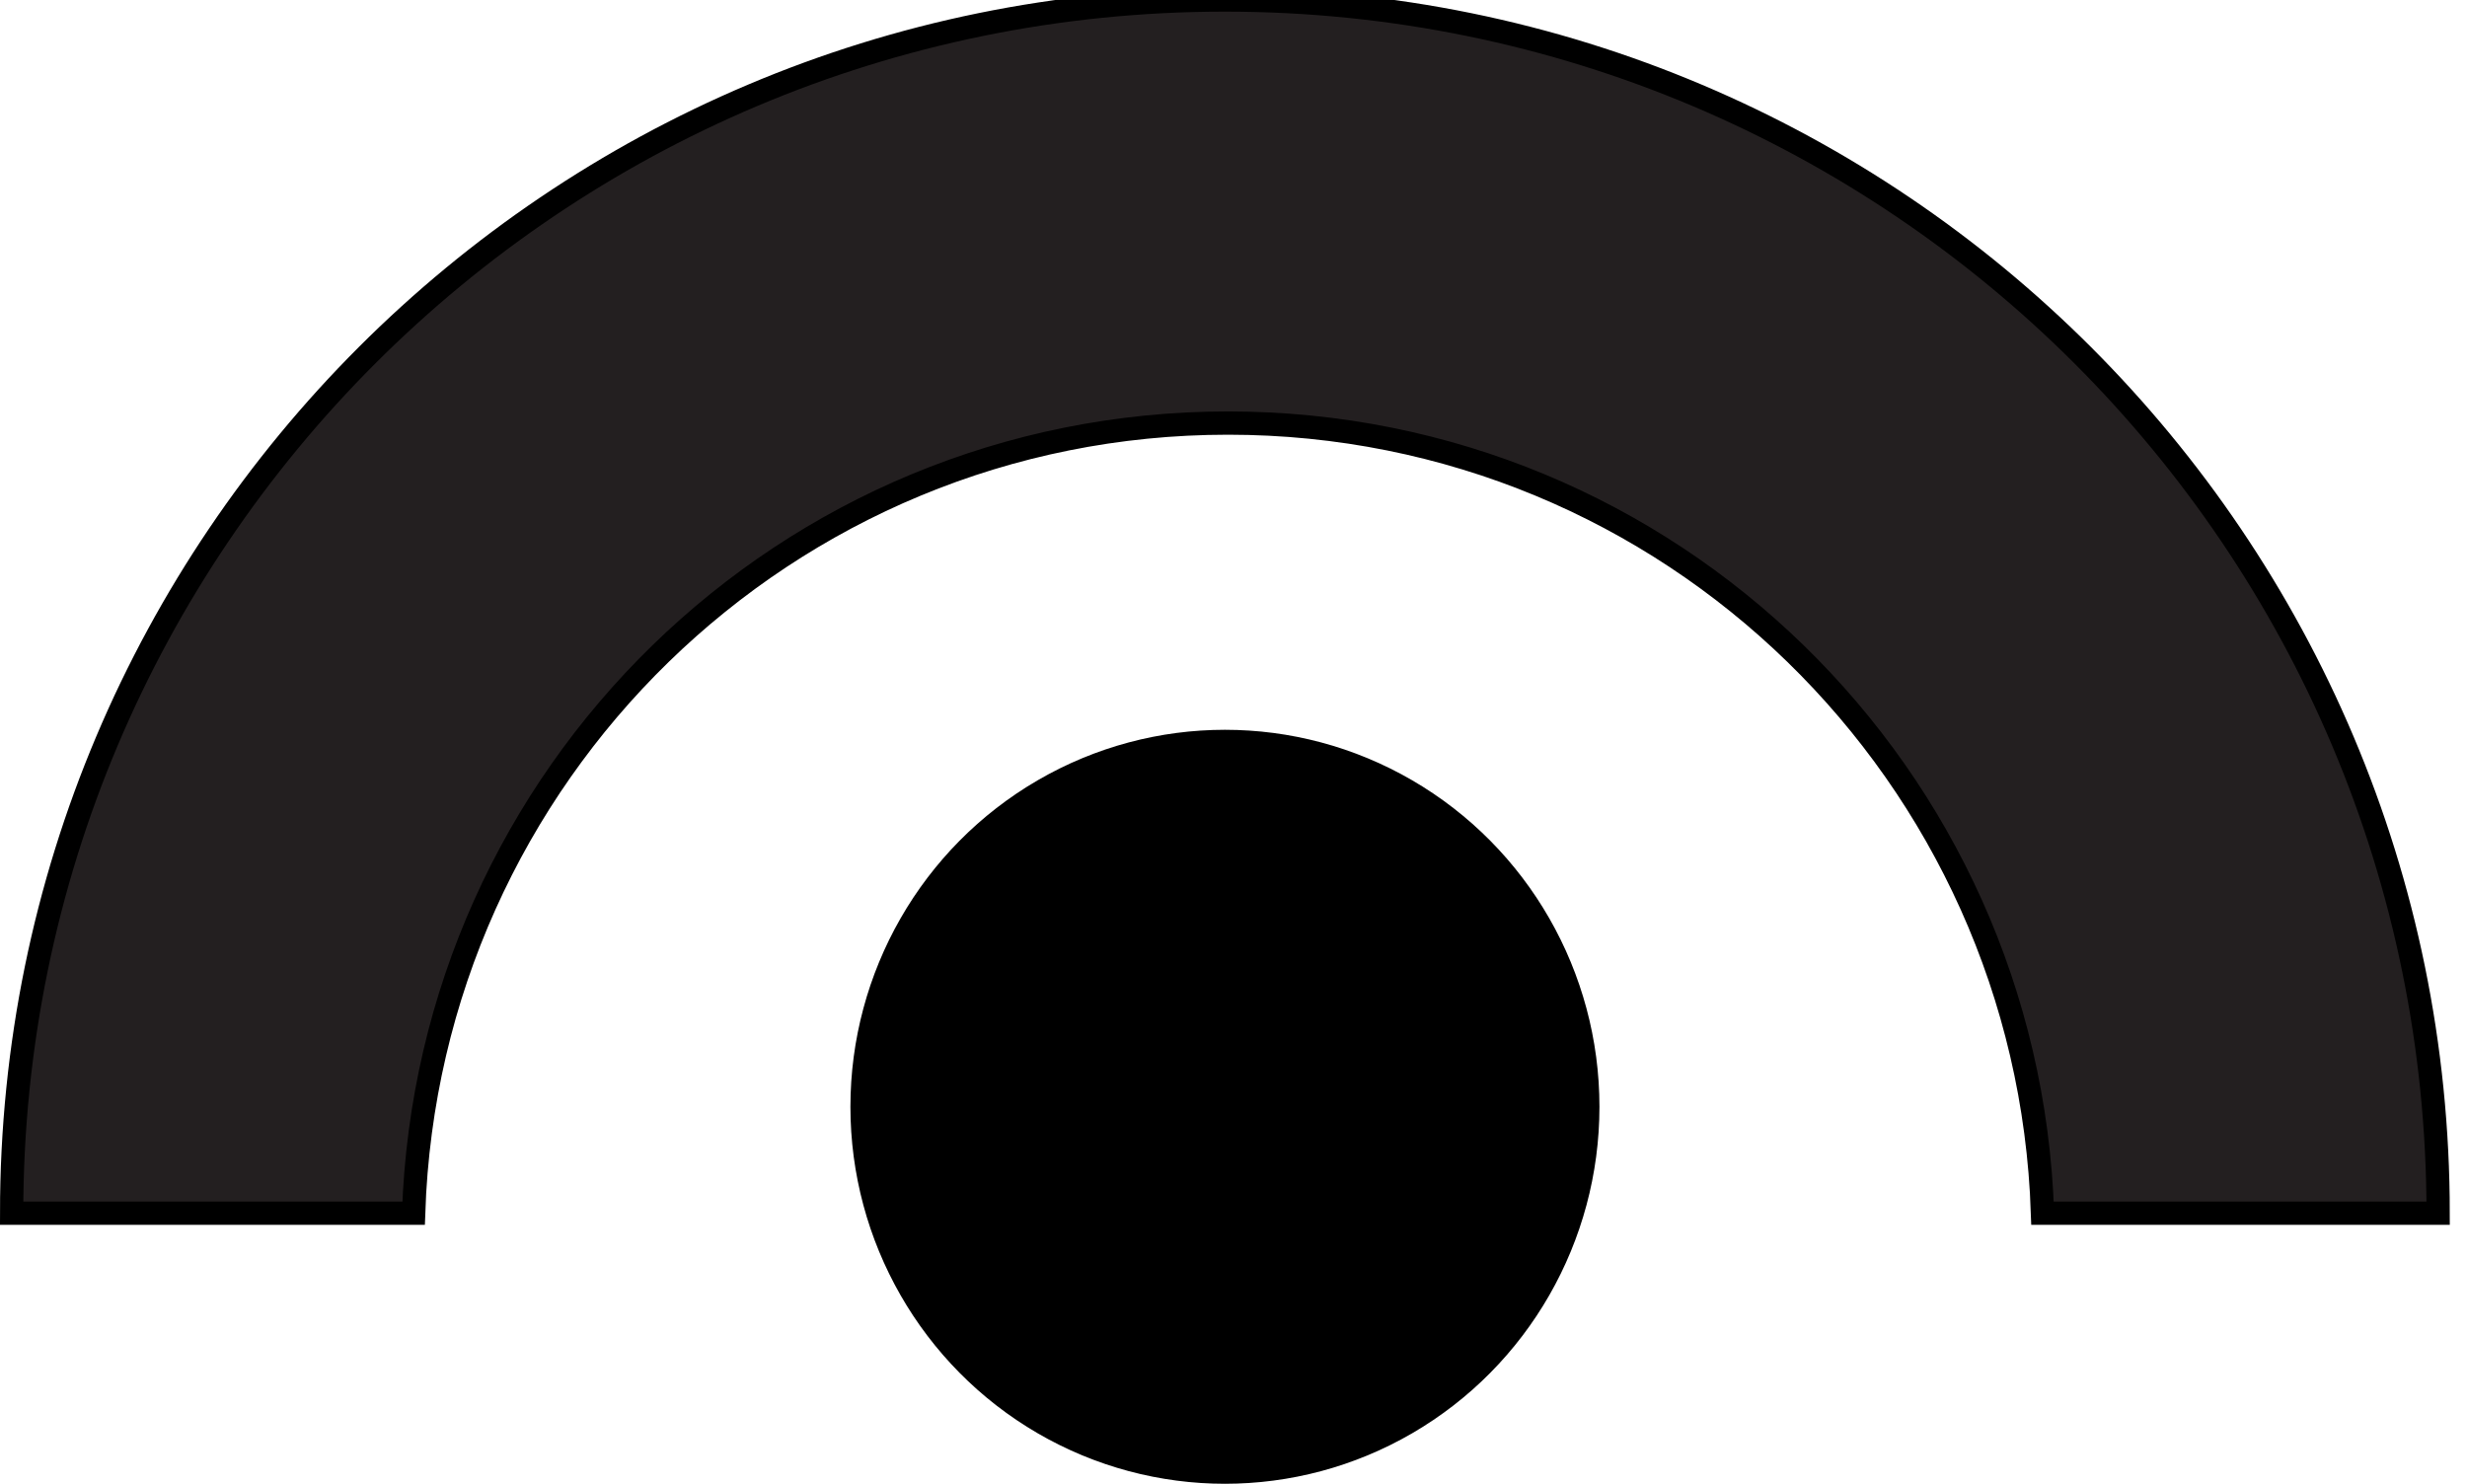 <?xml version="1.0" encoding="utf-8"?>
<!-- Generator: Adobe Illustrator 16.0.0, SVG Export Plug-In . SVG Version: 6.00 Build 0)  -->
<!DOCTYPE svg PUBLIC "-//W3C//DTD SVG 1.1//EN" "http://www.w3.org/Graphics/SVG/1.1/DTD/svg11.dtd">
<svg version="1.1" id="Layer_1" xmlns="http://www.w3.org/2000/svg" xmlns:xlink="http://www.w3.org/1999/xlink" x="0px" y="0px"
	 width="26.5px" height="15.94px" viewBox="0 0 26.5 15.94" enable-background="new 0 0 26.5 15.94" xml:space="preserve">
<g>
	<defs>
		<rect id="SVGID_3_" y="-0.125" width="26.316" height="16.065"/>
	</defs>
	<clipPath id="SVGID_2_">
		<use xlink:href="#SVGID_3_"  overflow="visible"/>
	</clipPath>
	<path clip-path="url(#SVGID_2_)" fill="#231F20" d="M21.94,13.033h4.25C26.19,5.835,20.356,0,13.157,0
		C5.96,0,0.125,5.835,0.125,13.033h4.318c0.156-4.711,4-8.488,8.748-8.488C17.94,4.545,21.784,8.322,21.94,13.033"/>
	<path clip-path="url(#SVGID_2_)" fill="none" stroke="#000000" stroke-width="0.25" d="M21.94,13.033h4.25
		C26.19,5.835,20.356,0,13.157,0C5.96,0,0.125,5.835,0.125,13.033h4.318c0.156-4.711,4-8.488,8.748-8.488
		C17.94,4.545,21.784,8.322,21.94,13.033z"/>
	<path clip-path="url(#SVGID_2_)" d="M13.158,15.815c2.153,0,3.898-1.758,3.898-3.926s-1.745-3.925-3.898-3.925
		c-2.153,0-3.898,1.757-3.898,3.925S11.005,15.815,13.158,15.815"/>
	
		<ellipse clip-path="url(#SVGID_2_)" fill="none" stroke="#000000" stroke-width="0.25" cx="13.158" cy="11.89" rx="3.898" ry="3.925"/>
</g>
</svg>
